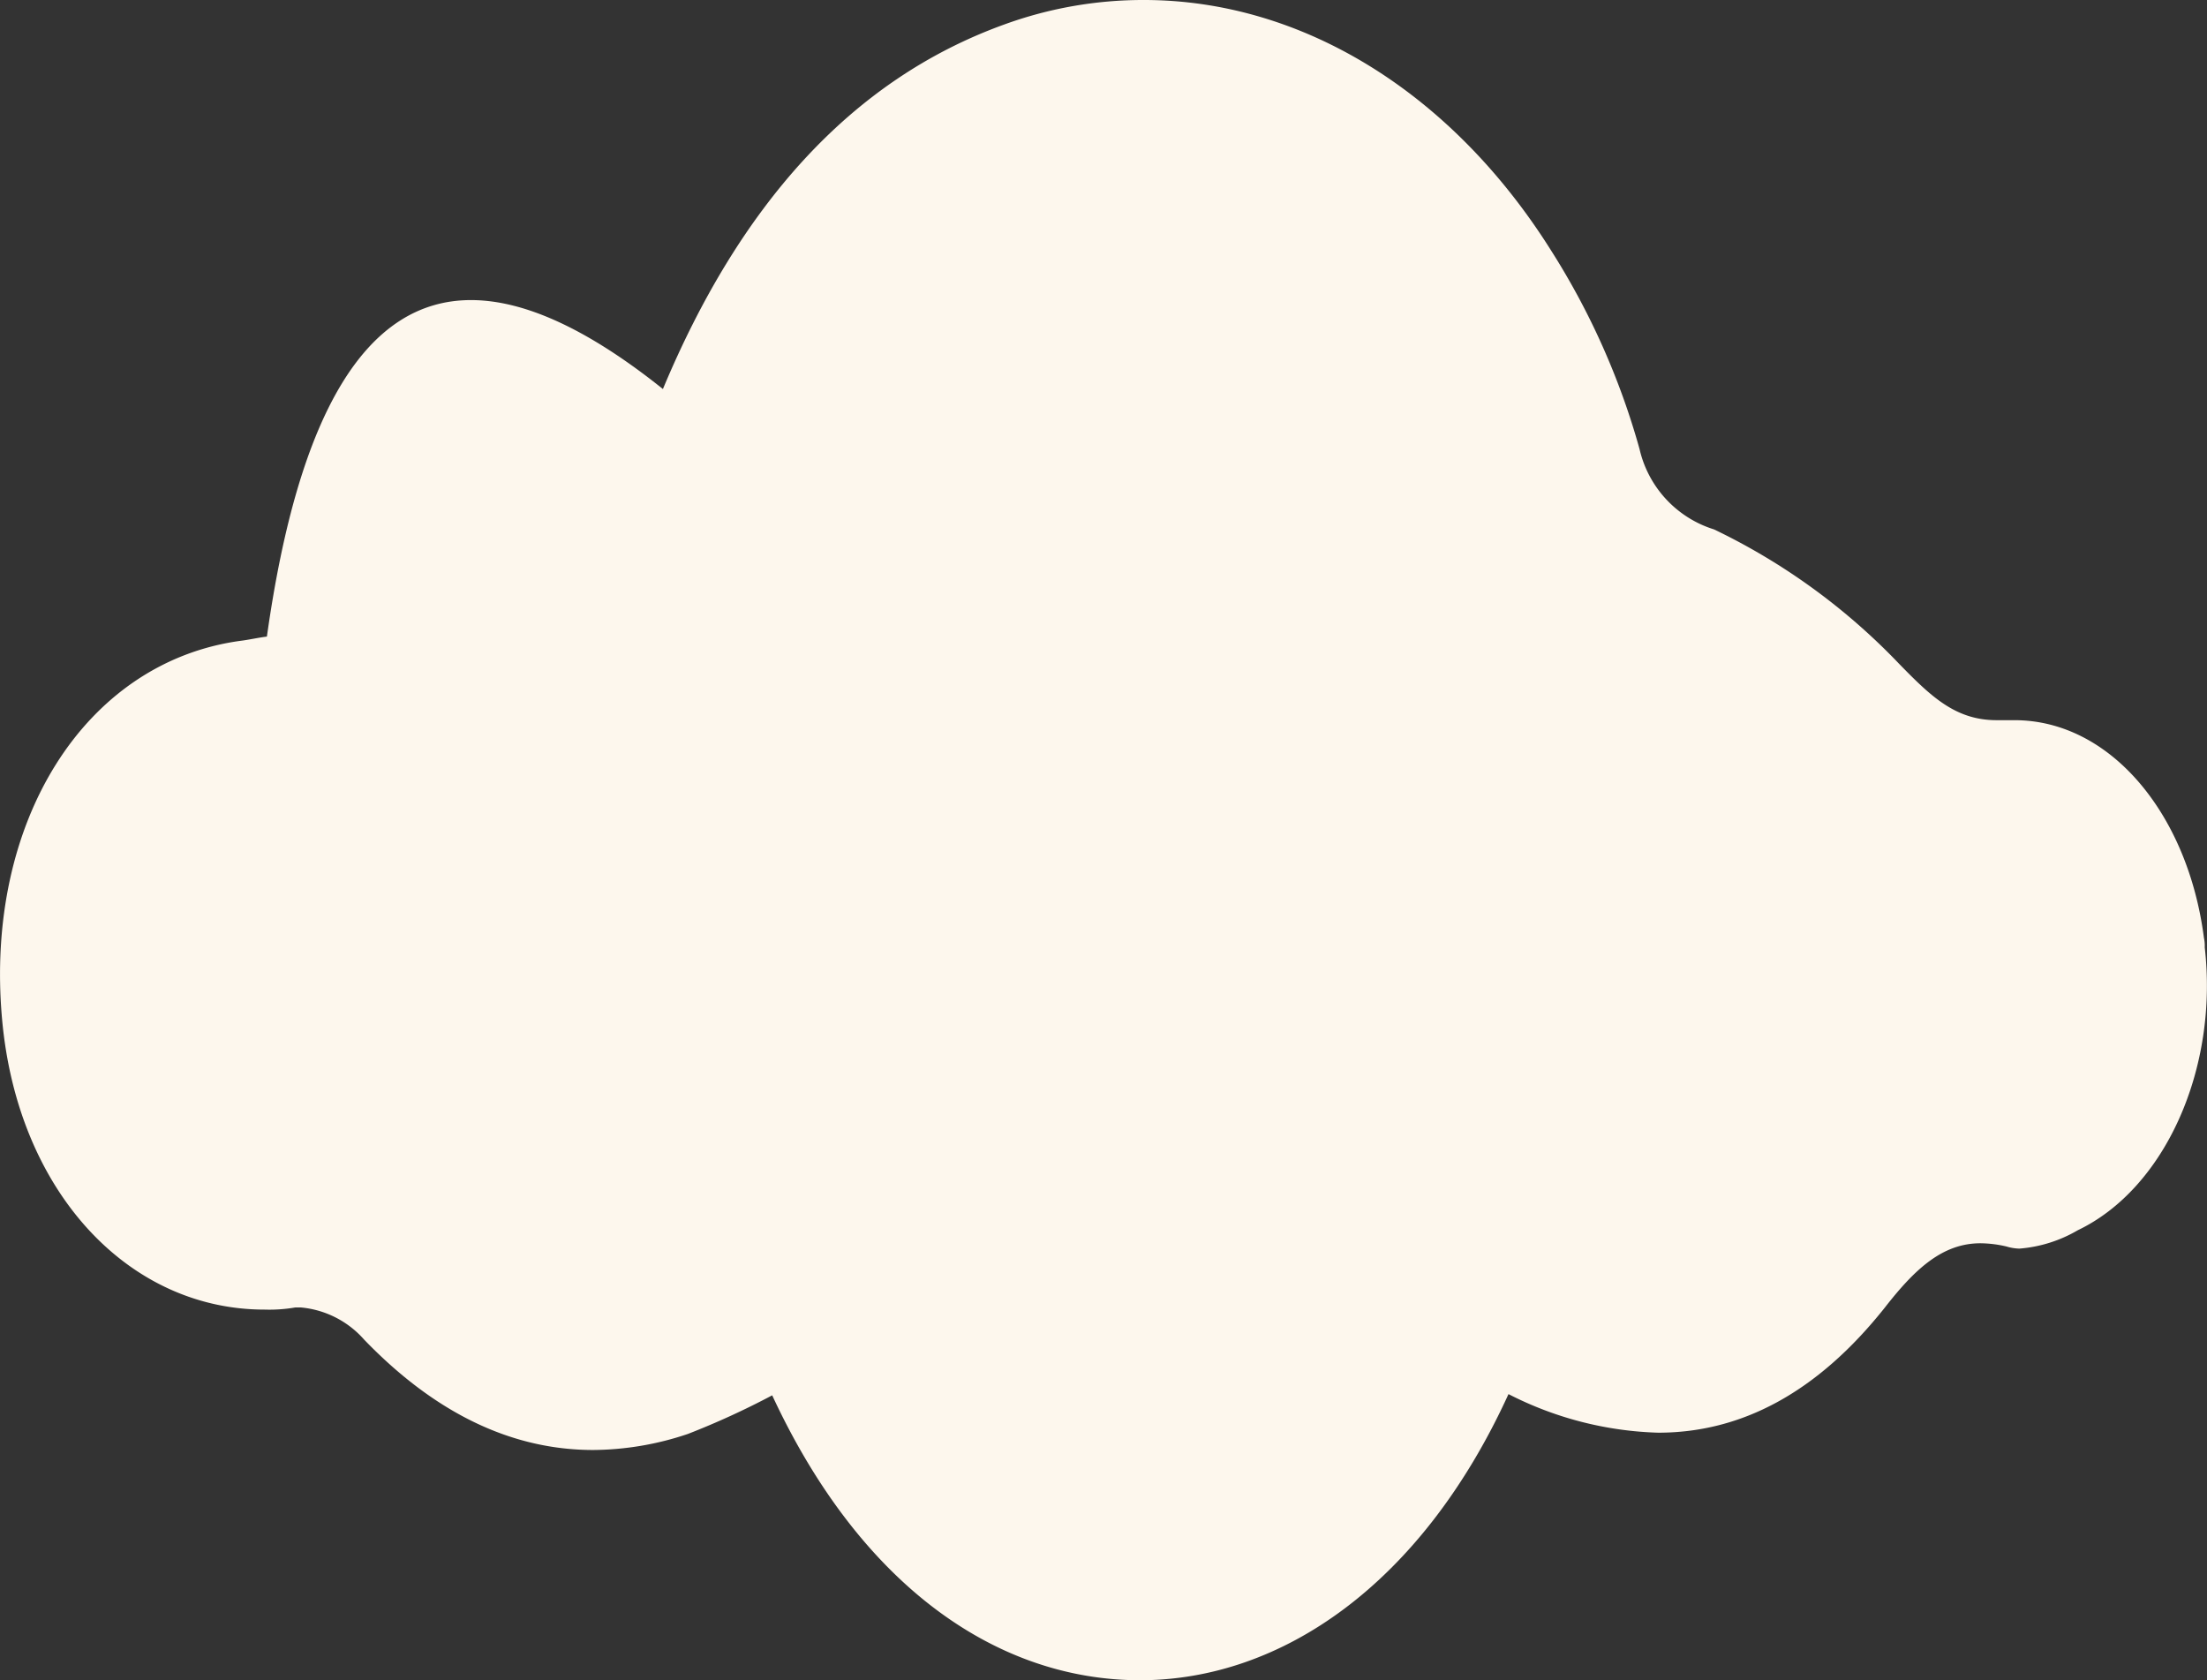 <svg xmlns="http://www.w3.org/2000/svg" width="72.238" height="55" viewBox="0 0 72.238 55">
  <rect x="0" y="0" width="72.238" height="55" fill="#333333" stroke="none"/>
  <path id="Path_31440" data-name="Path 31440" d="M88.816,123.718a4.474,4.474,0,0,1-1.909.6,1.587,1.587,0,0,1-.424-.07,3.863,3.863,0,0,0-.848-.105c-1.246,0-2.147.842-3.128,2.1-2.227,2.806-4.718,4.1-7.422,4.1a11.443,11.443,0,0,1-4.9-1.263c-2.836,6.209-7.422,9.365-12.061,9.365S49,135.4,46.085,129.12a26.054,26.054,0,0,1-2.757,1.263,9.847,9.847,0,0,1-3.1.526c-2.7,0-5.2-1.228-7.5-3.613a3.137,3.137,0,0,0-2.068-1.052h-.186a5,5,0,0,1-1.007.07c-4.453,0-8.085-3.858-8.589-9.506-.583-6.454,2.7-11.681,7.793-12.382.292-.035.583-.105.875-.14,1.034-7.366,3.26-11.014,6.68-11.014,1.776,0,3.87.982,6.282,2.911C45,90.22,48.63,86.081,53.666,84.257a13.283,13.283,0,0,1,4.586-.807c5.169,0,10.073,3.017,13.333,8.208a24.2,24.2,0,0,1,2.889,6.489,3.6,3.6,0,0,0,2.439,2.631,20.824,20.824,0,0,1,6.044,4.385c1.06,1.087,1.856,1.859,3.207,1.859h.583c3.128,0,5.673,3.052,6.2,7.12a1.272,1.272,0,0,1,.027.316C93.428,118.421,91.679,122.35,88.816,123.718Z" transform="translate(-20.81 -83.45)" fill="#fdf7ed"/>
</svg>
